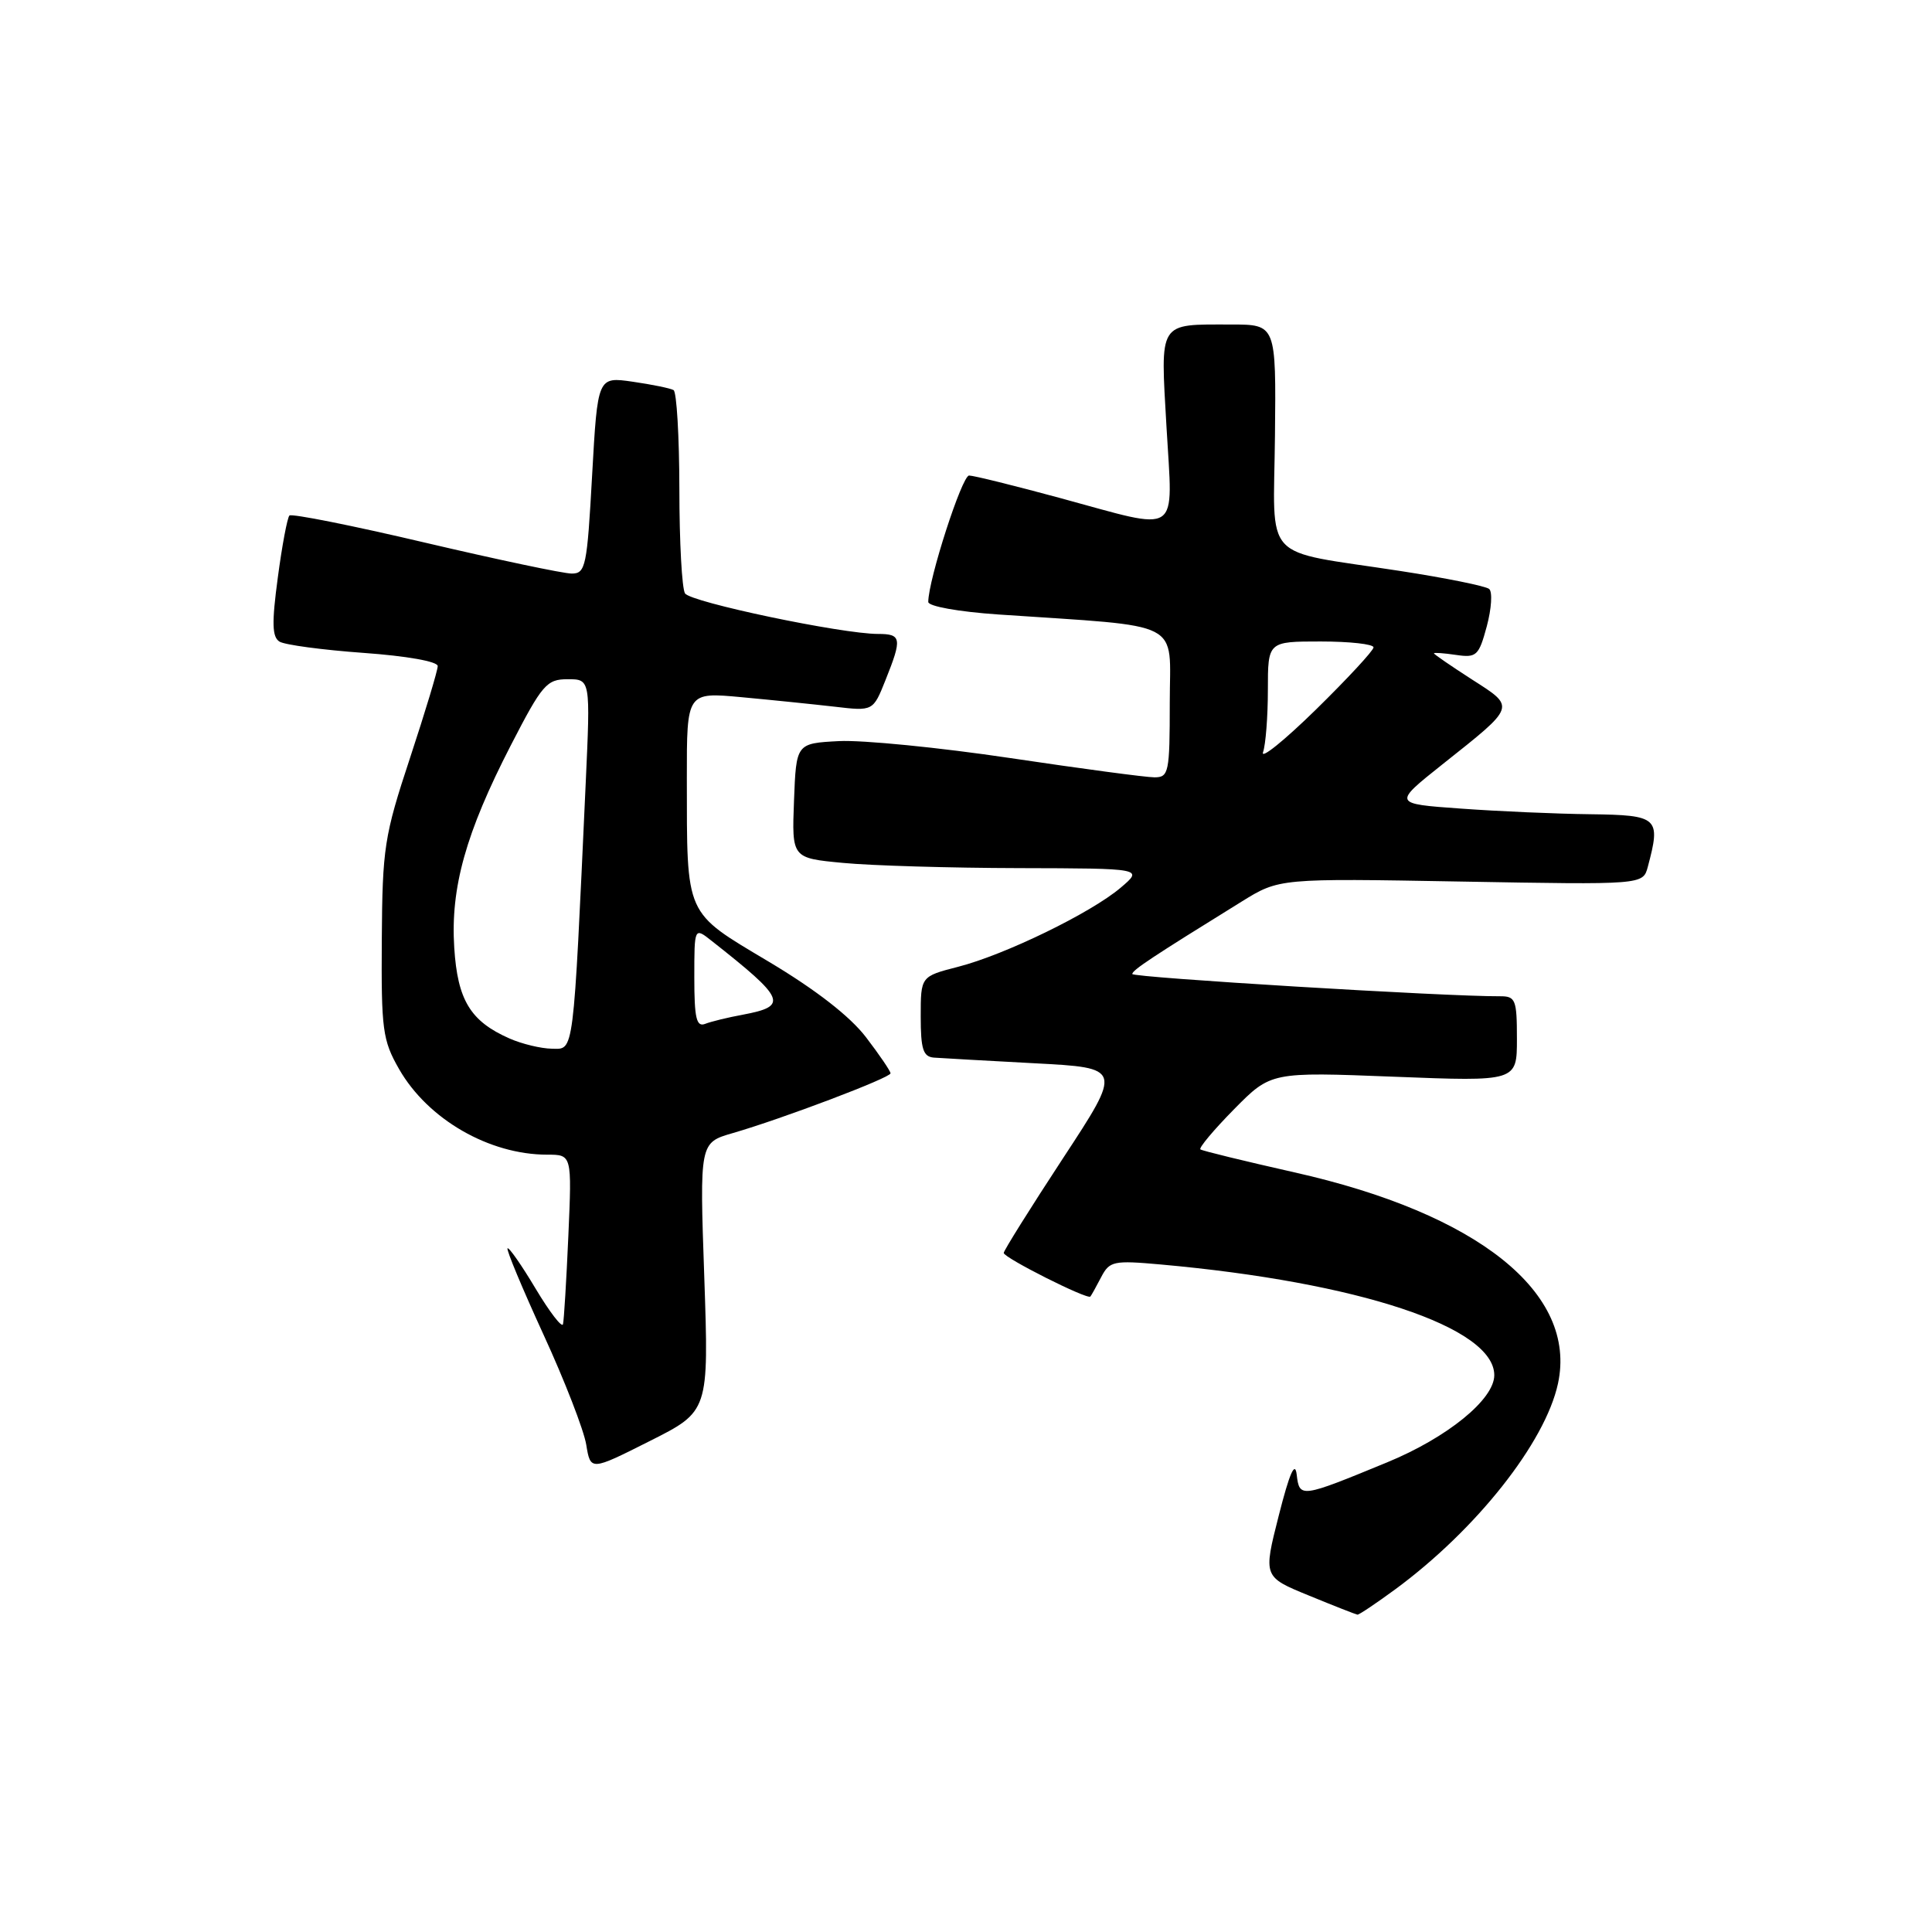 <?xml version="1.0" encoding="UTF-8" standalone="no"?>
<!DOCTYPE svg PUBLIC "-//W3C//DTD SVG 1.1//EN" "http://www.w3.org/Graphics/SVG/1.1/DTD/svg11.dtd" >
<svg xmlns="http://www.w3.org/2000/svg" xmlns:xlink="http://www.w3.org/1999/xlink" version="1.1" viewBox="0 0 256 256">
 <g >
 <path fill="currentColor"
d=" M 184.87 210.60 C 195.60 202.71 204.75 191.15 206.44 183.33 C 209.03 171.34 195.89 160.81 171.50 155.34 C 164.90 153.85 159.30 152.49 159.06 152.30 C 158.82 152.11 160.82 149.72 163.51 146.99 C 168.40 142.03 168.40 142.03 184.70 142.67 C 201.00 143.31 201.00 143.31 201.00 137.66 C 201.00 132.45 200.82 132.00 198.75 132.01 C 191.73 132.06 150.01 129.53 150.03 129.06 C 150.06 128.53 152.66 126.81 164.50 119.48 C 169.50 116.38 169.50 116.38 193.60 116.81 C 217.70 117.24 217.70 117.24 218.34 114.87 C 220.09 108.32 219.75 108.01 210.75 107.89 C 206.21 107.84 198.47 107.50 193.53 107.14 C 184.57 106.50 184.57 106.50 191.13 101.28 C 200.95 93.48 200.86 93.76 195.02 90.02 C 192.26 88.24 190.00 86.69 190.00 86.57 C 190.00 86.45 191.32 86.54 192.93 86.78 C 195.65 87.18 195.95 86.90 197.01 82.98 C 197.63 80.65 197.78 78.43 197.32 78.04 C 196.87 77.66 191.55 76.58 185.49 75.65 C 166.92 72.79 168.77 74.80 168.94 57.72 C 169.09 43.00 169.09 43.00 163.13 43.00 C 153.38 43.00 153.76 42.41 154.57 56.63 C 155.40 71.25 156.68 70.39 140.50 66.00 C 134.45 64.36 129.01 63.01 128.41 63.01 C 127.47 63.00 123.00 76.85 123.00 79.76 C 123.00 80.34 127.02 81.06 132.25 81.42 C 157.21 83.12 155.00 81.99 155.00 93.10 C 155.00 102.38 154.87 103.00 152.97 103.00 C 151.85 103.00 143.26 101.85 133.88 100.45 C 124.49 99.05 114.27 98.04 111.16 98.20 C 105.50 98.50 105.50 98.50 105.21 106.10 C 104.92 113.70 104.92 113.70 111.71 114.34 C 115.44 114.70 125.92 115.01 135.00 115.03 C 151.50 115.07 151.50 115.07 148.50 117.62 C 144.56 120.97 133.15 126.52 126.94 128.11 C 122.00 129.38 122.00 129.38 122.00 134.69 C 122.00 139.03 122.32 140.02 123.75 140.14 C 124.71 140.21 130.72 140.55 137.10 140.89 C 148.71 141.50 148.71 141.50 140.85 153.48 C 136.53 160.07 133.00 165.71 133.00 166.02 C 133.00 166.66 144.11 172.25 144.48 171.80 C 144.62 171.63 145.26 170.48 145.91 169.23 C 147.02 167.10 147.54 166.99 153.80 167.55 C 180.01 169.90 198.00 175.87 198.00 182.22 C 198.00 185.43 191.77 190.49 183.80 193.77 C 172.32 198.50 172.19 198.51 171.82 195.40 C 171.60 193.53 170.87 195.19 169.44 200.83 C 167.38 208.94 167.38 208.94 173.44 211.42 C 176.77 212.79 179.66 213.92 179.87 213.95 C 180.07 213.98 182.32 212.47 184.87 210.60 Z  M 93.32 169.21 C 92.70 151.41 92.70 151.41 97.10 150.14 C 103.69 148.23 118.00 142.81 118.00 142.22 C 118.00 141.93 116.54 139.78 114.75 137.44 C 112.64 134.68 108.12 131.16 101.85 127.42 C 90.65 120.73 91.03 121.59 91.01 103.11 C 91.00 91.71 91.00 91.71 98.25 92.38 C 102.24 92.75 107.79 93.32 110.59 93.64 C 115.69 94.24 115.69 94.24 117.34 90.10 C 119.55 84.58 119.46 84.00 116.34 84.00 C 111.56 84.00 91.52 79.80 90.77 78.63 C 90.36 78.01 90.02 71.79 90.02 64.81 C 90.01 57.83 89.66 51.92 89.25 51.69 C 88.84 51.45 86.40 50.95 83.84 50.58 C 79.19 49.91 79.19 49.91 78.46 62.95 C 77.79 75.09 77.60 76.00 75.75 76.00 C 74.65 76.00 65.90 74.15 56.31 71.90 C 46.72 69.64 38.64 68.03 38.35 68.31 C 38.07 68.60 37.37 72.30 36.81 76.54 C 36.00 82.56 36.05 84.41 37.04 85.02 C 37.74 85.45 42.74 86.12 48.15 86.51 C 53.90 86.92 58.00 87.65 58.00 88.26 C 58.00 88.84 56.35 94.30 54.34 100.40 C 50.91 110.78 50.67 112.34 50.59 124.50 C 50.51 136.46 50.69 137.83 52.88 141.66 C 56.69 148.31 64.81 153.00 72.52 153.00 C 75.78 153.00 75.78 153.00 75.31 163.75 C 75.05 169.66 74.73 174.93 74.60 175.46 C 74.47 175.99 72.84 173.87 70.97 170.75 C 69.11 167.63 67.43 165.23 67.25 165.41 C 67.07 165.60 69.22 170.74 72.02 176.85 C 74.83 182.96 77.37 189.52 77.68 191.43 C 78.25 194.90 78.25 194.90 86.09 190.95 C 93.93 187.01 93.93 187.01 93.32 169.21 Z  M 167.36 99.67 C 167.71 98.66 168.00 94.95 168.00 91.42 C 168.00 85.00 168.00 85.00 175.00 85.00 C 178.85 85.00 182.00 85.35 182.00 85.78 C 182.00 86.20 178.56 89.91 174.36 94.03 C 170.16 98.14 167.01 100.68 167.36 99.67 Z  M 67.50 137.60 C 62.33 135.32 60.63 132.52 60.19 125.57 C 59.68 117.63 61.72 110.35 67.69 98.75 C 71.85 90.68 72.44 90.00 75.22 90.00 C 78.24 90.00 78.24 90.00 77.61 103.75 C 75.93 140.28 76.09 139.00 73.14 138.96 C 71.69 138.94 69.15 138.33 67.50 137.60 Z  M 92.00 129.53 C 92.00 122.85 92.00 122.85 94.31 124.68 C 104.10 132.39 104.49 133.31 98.44 134.45 C 96.47 134.81 94.21 135.36 93.43 135.67 C 92.28 136.11 92.00 134.91 92.00 129.53 Z "/>
</g>
</svg>